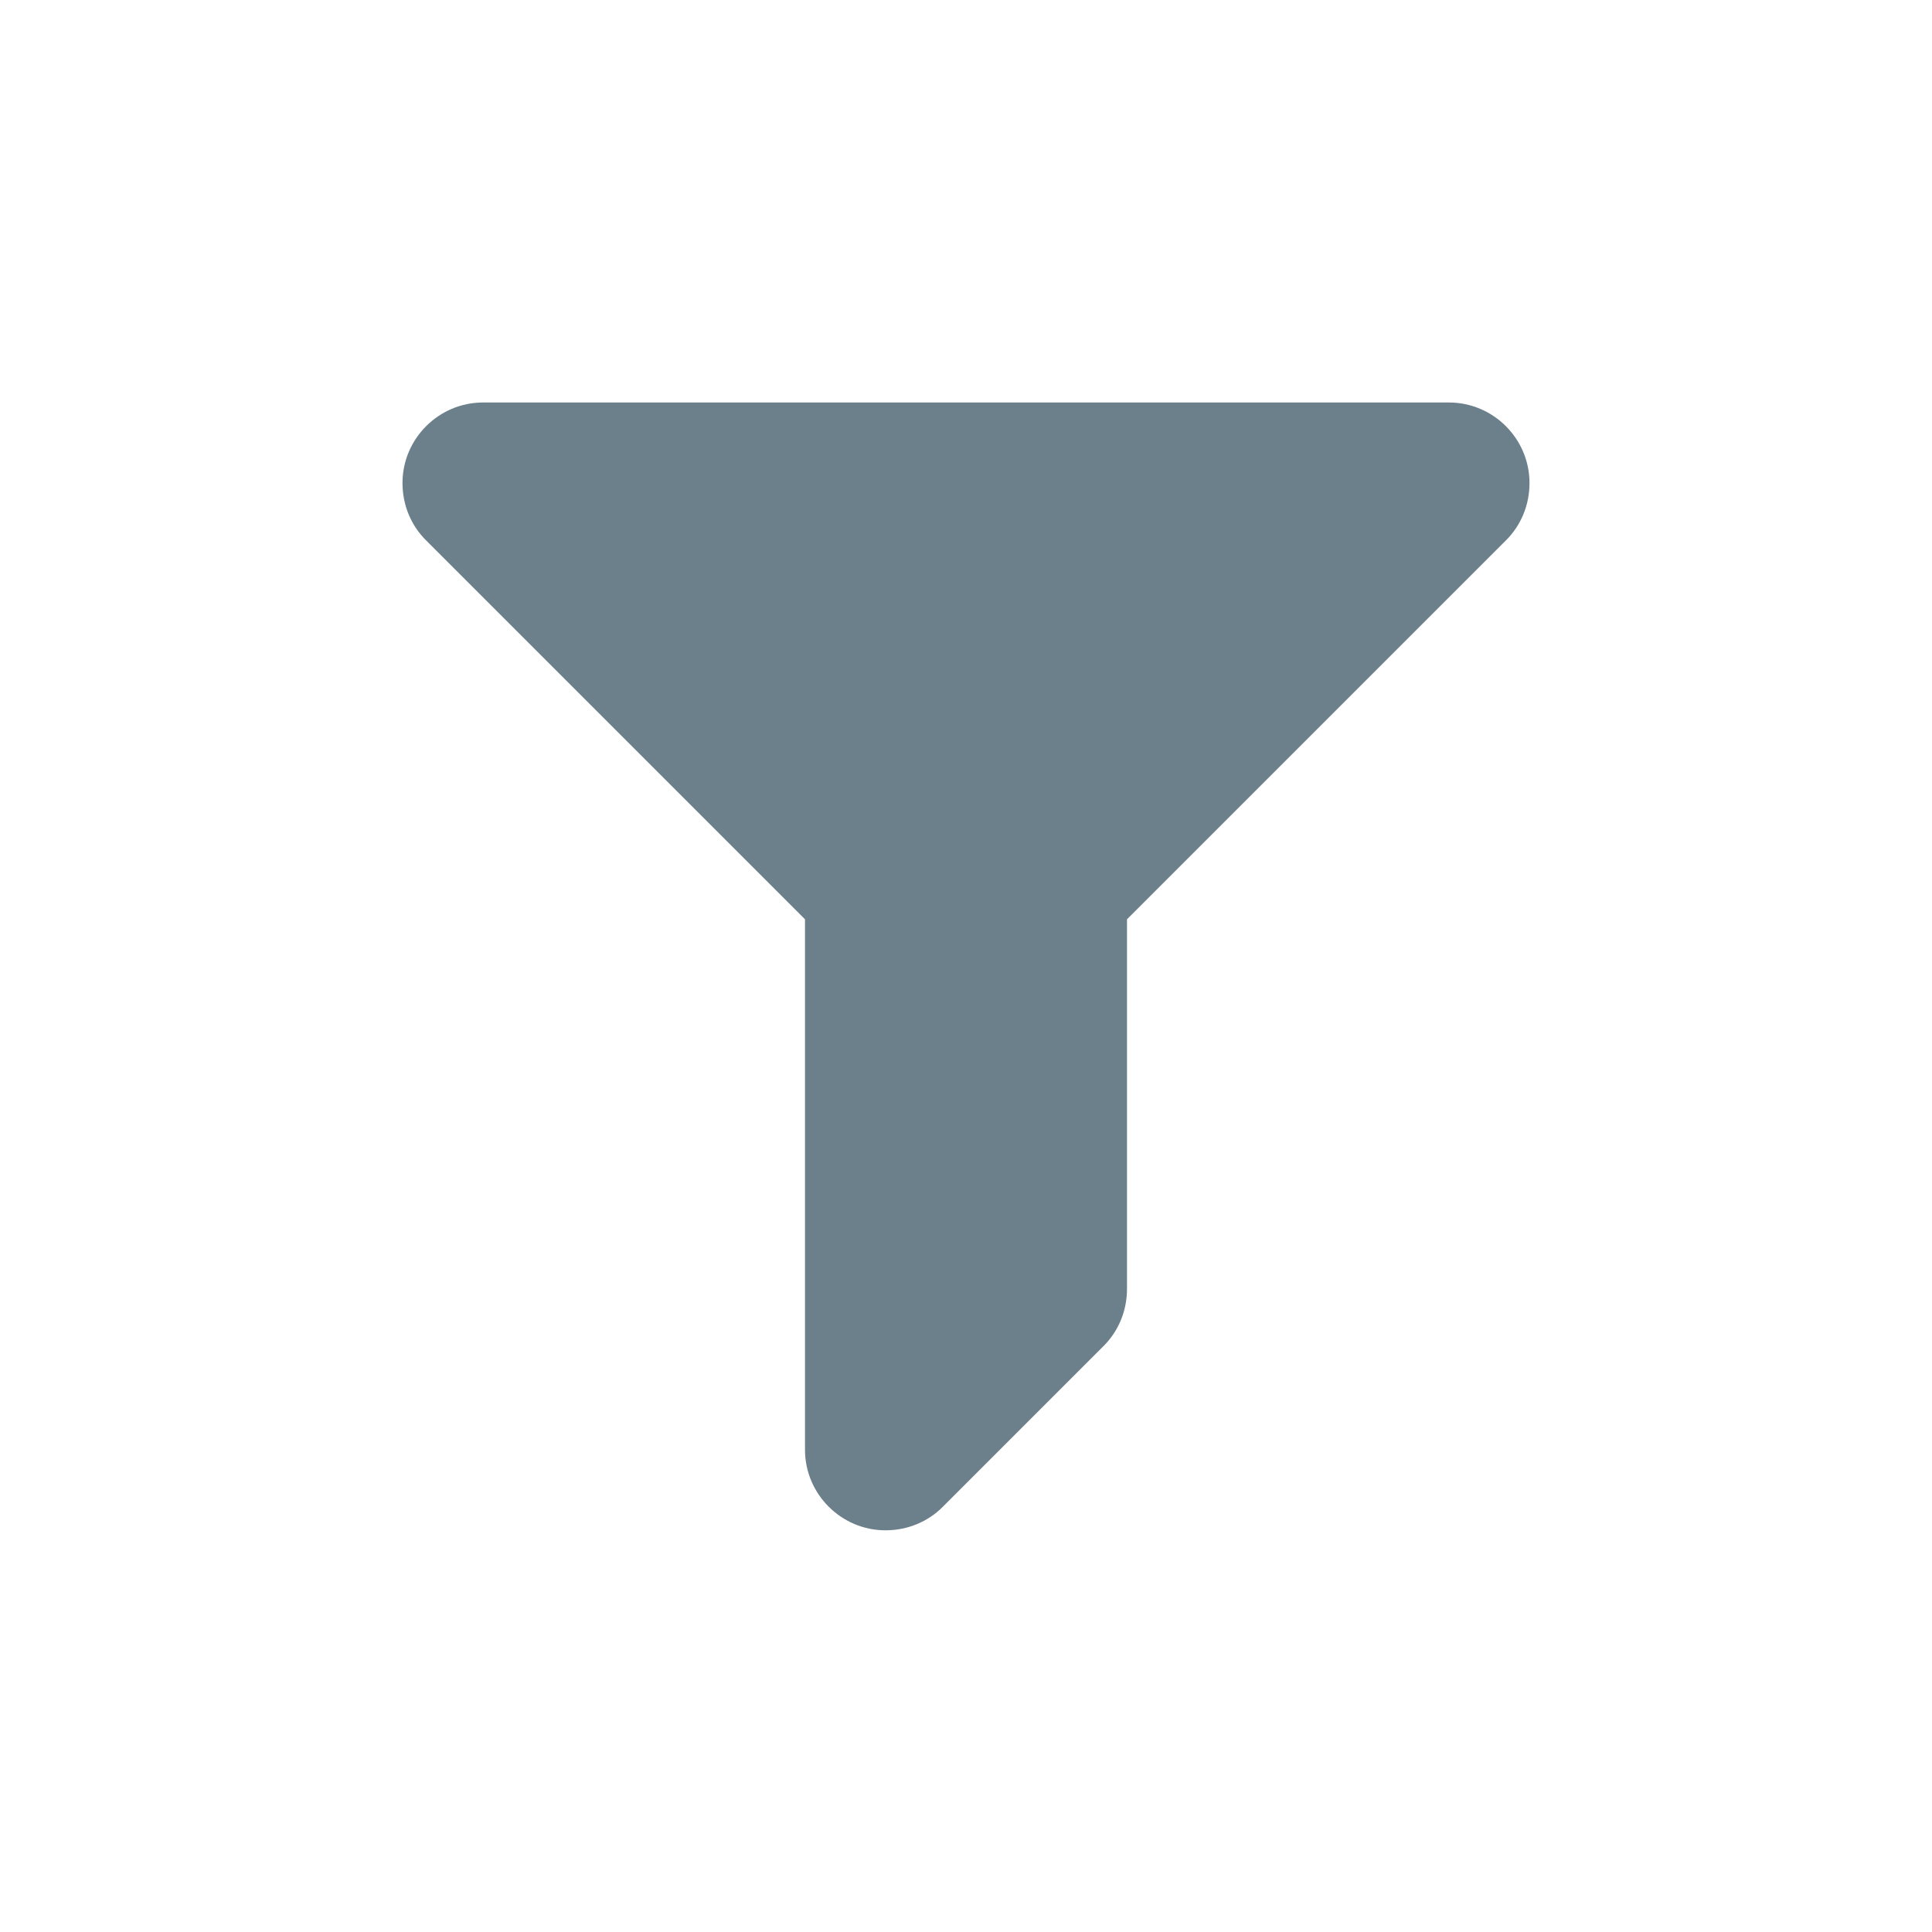 <svg width="24" height="24" viewBox="0 0 24 24" fill="none" xmlns="http://www.w3.org/2000/svg">
<g id="Icons / Filter">
<path id="filter" d="M18 5H6C5.45 5 5 5.45 5 6C5 6.28 5.11 6.53 5.29 6.71L10 11.42V18.01C10 18.56 10.45 19.01 11 19.01C11.28 19.01 11.53 18.9 11.71 18.72L13.71 16.72C13.89 16.54 14 16.29 14 16.01V11.42L18.71 6.71C18.89 6.53 19 6.28 19 6C19 5.45 18.55 5 18 5Z" fill="#6C808B"/>
</g>
</svg>

